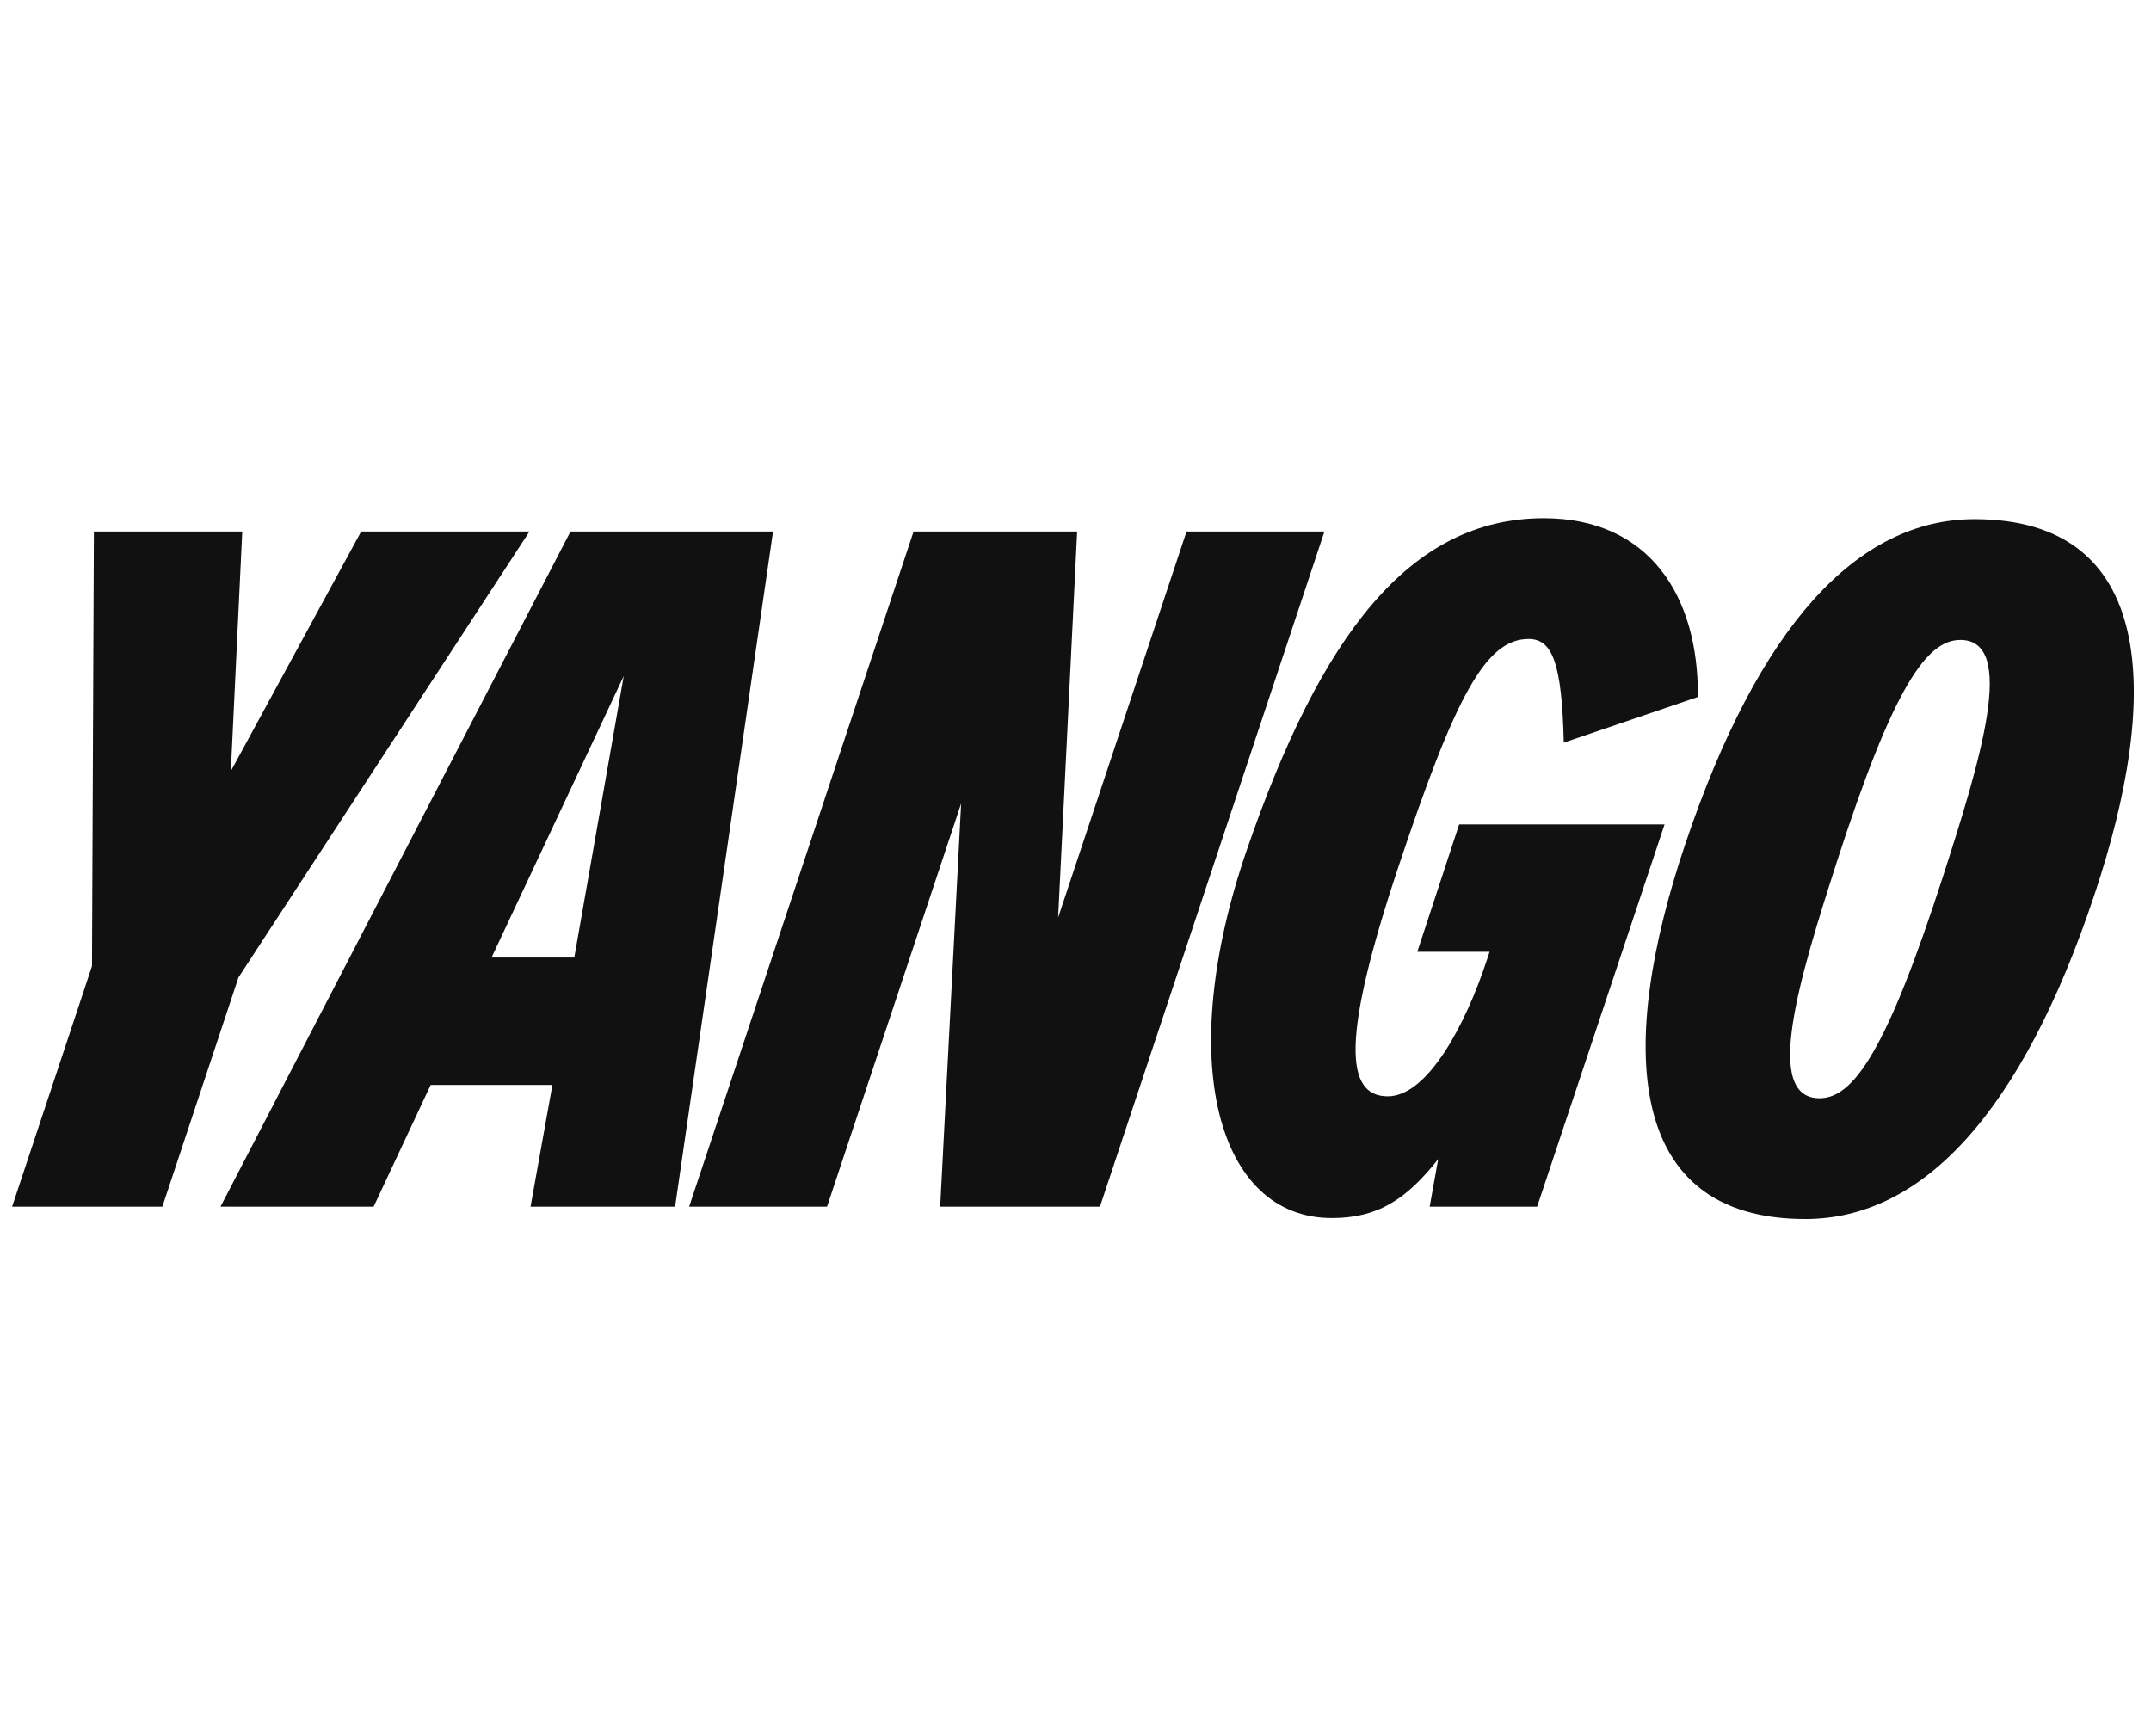 <svg width="83" height="67" viewBox="0 0 83 67" fill="none" xmlns="http://www.w3.org/2000/svg">
<g clip-path="url(#clip0_1_128)">
<path d="M8.907 29.761L9.348 20.514H3.623L3.55 37.284L0.467 46.568H6.265L9.201 37.724L20.43 20.514H13.935L8.907 29.761Z" fill="#111111"/>
<path d="M8.509 46.568H14.417L16.619 41.871H21.316L20.472 46.568H26.05L29.829 20.514H22.013L8.509 46.568ZM24.068 26.091L22.16 36.954H18.967L24.068 26.091Z" fill="#111111"/>
<path d="M40.83 35.412L41.564 20.514H35.252L26.592 46.568H31.913L37.087 31.009L36.279 46.568H42.444L51.105 20.514H45.784L40.83 35.412Z" fill="#111111"/>
<path d="M58.983 24.66C59.9 24.66 60.267 25.578 60.341 28.66L65.514 26.899C65.551 23.009 63.643 20 59.57 20C54.359 20 50.946 24.587 48.121 32.77C45.295 40.953 46.983 47.008 51.387 47.008C53.148 47.008 54.249 46.311 55.496 44.733L55.166 46.568H59.313L64.23 31.816H56.304L54.689 36.733H57.478L57.368 37.064C56.561 39.522 55.093 42.311 53.552 42.311C51.9 42.311 51.754 40.073 53.955 33.468C56.157 26.862 57.331 24.66 58.983 24.66Z" fill="#111111"/>
<path d="M69.661 47.045C74.211 47.045 78.028 42.898 80.817 34.532C83.421 26.752 83.165 20.037 76.192 20.037C71.642 20.037 67.862 24.183 65.037 32.55C62.395 40.366 62.688 47.045 69.661 47.045ZM70.211 42.385C68.01 42.385 69.44 37.724 70.871 33.284C73.073 26.459 74.358 24.697 75.642 24.697C77.844 24.697 76.413 29.358 74.982 33.798C72.78 40.623 71.496 42.385 70.211 42.385Z" fill="#111111"/>
</g>
<defs>
<clipPath id="clip0_1_128">
<rect width="82.217" height="67" fill="white" transform="translate(0.467)"/>
</clipPath>
</defs>
</svg>
